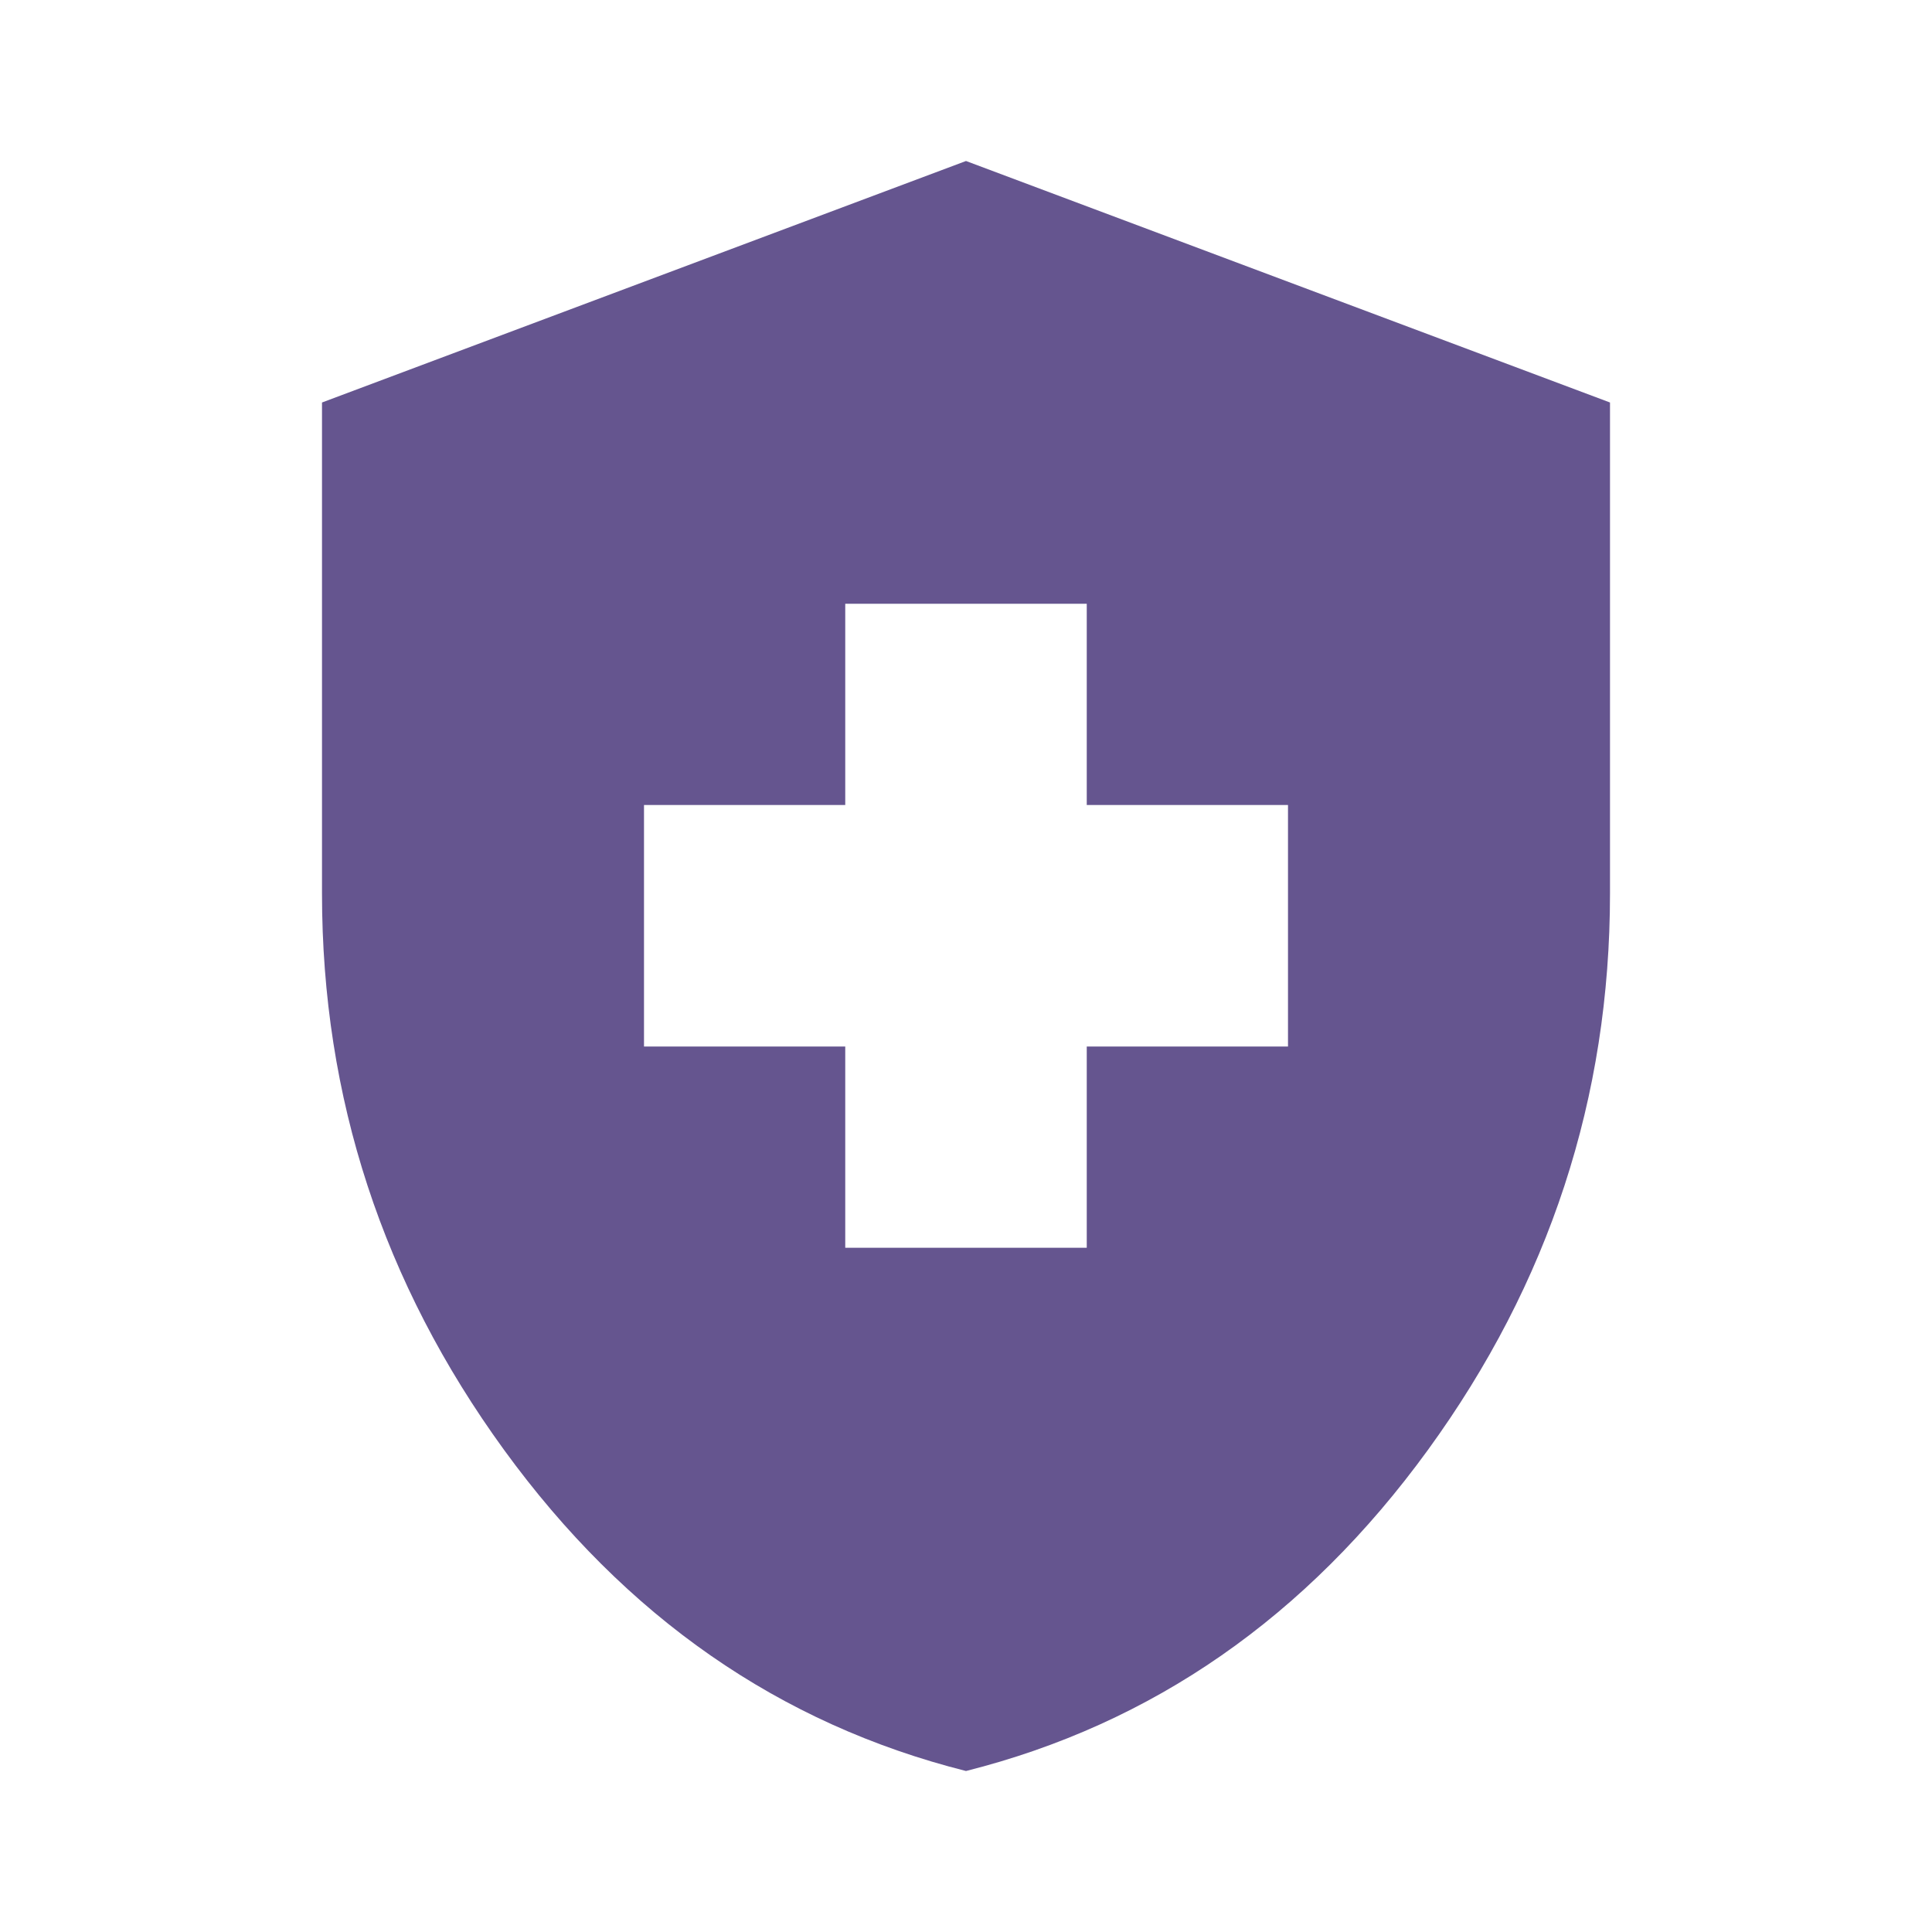 <svg width="48" height="48" viewBox="0 0 48 48" fill="none" xmlns="http://www.w3.org/2000/svg">
<mask id="mask0_3225_73579" style="mask-type:alpha" maskUnits="userSpaceOnUse" x="0" y="0" width="48" height="48">
<rect width="48" height="48" fill="#D9D9D9"/>
</mask>
<g mask="url(#mask0_3225_73579)">
<path d="M21 31H27V26H32V20H27V15H21V20H16V26H21V31ZM24 44C19.367 42.833 15.542 40.175 12.525 36.025C9.508 31.875 8 27.267 8 22.2V10L24 4L40 10V22.2C40 27.267 38.492 31.875 35.475 36.025C32.458 40.175 28.633 42.833 24 44Z" fill="#65558F"/>
</g>
</svg>
